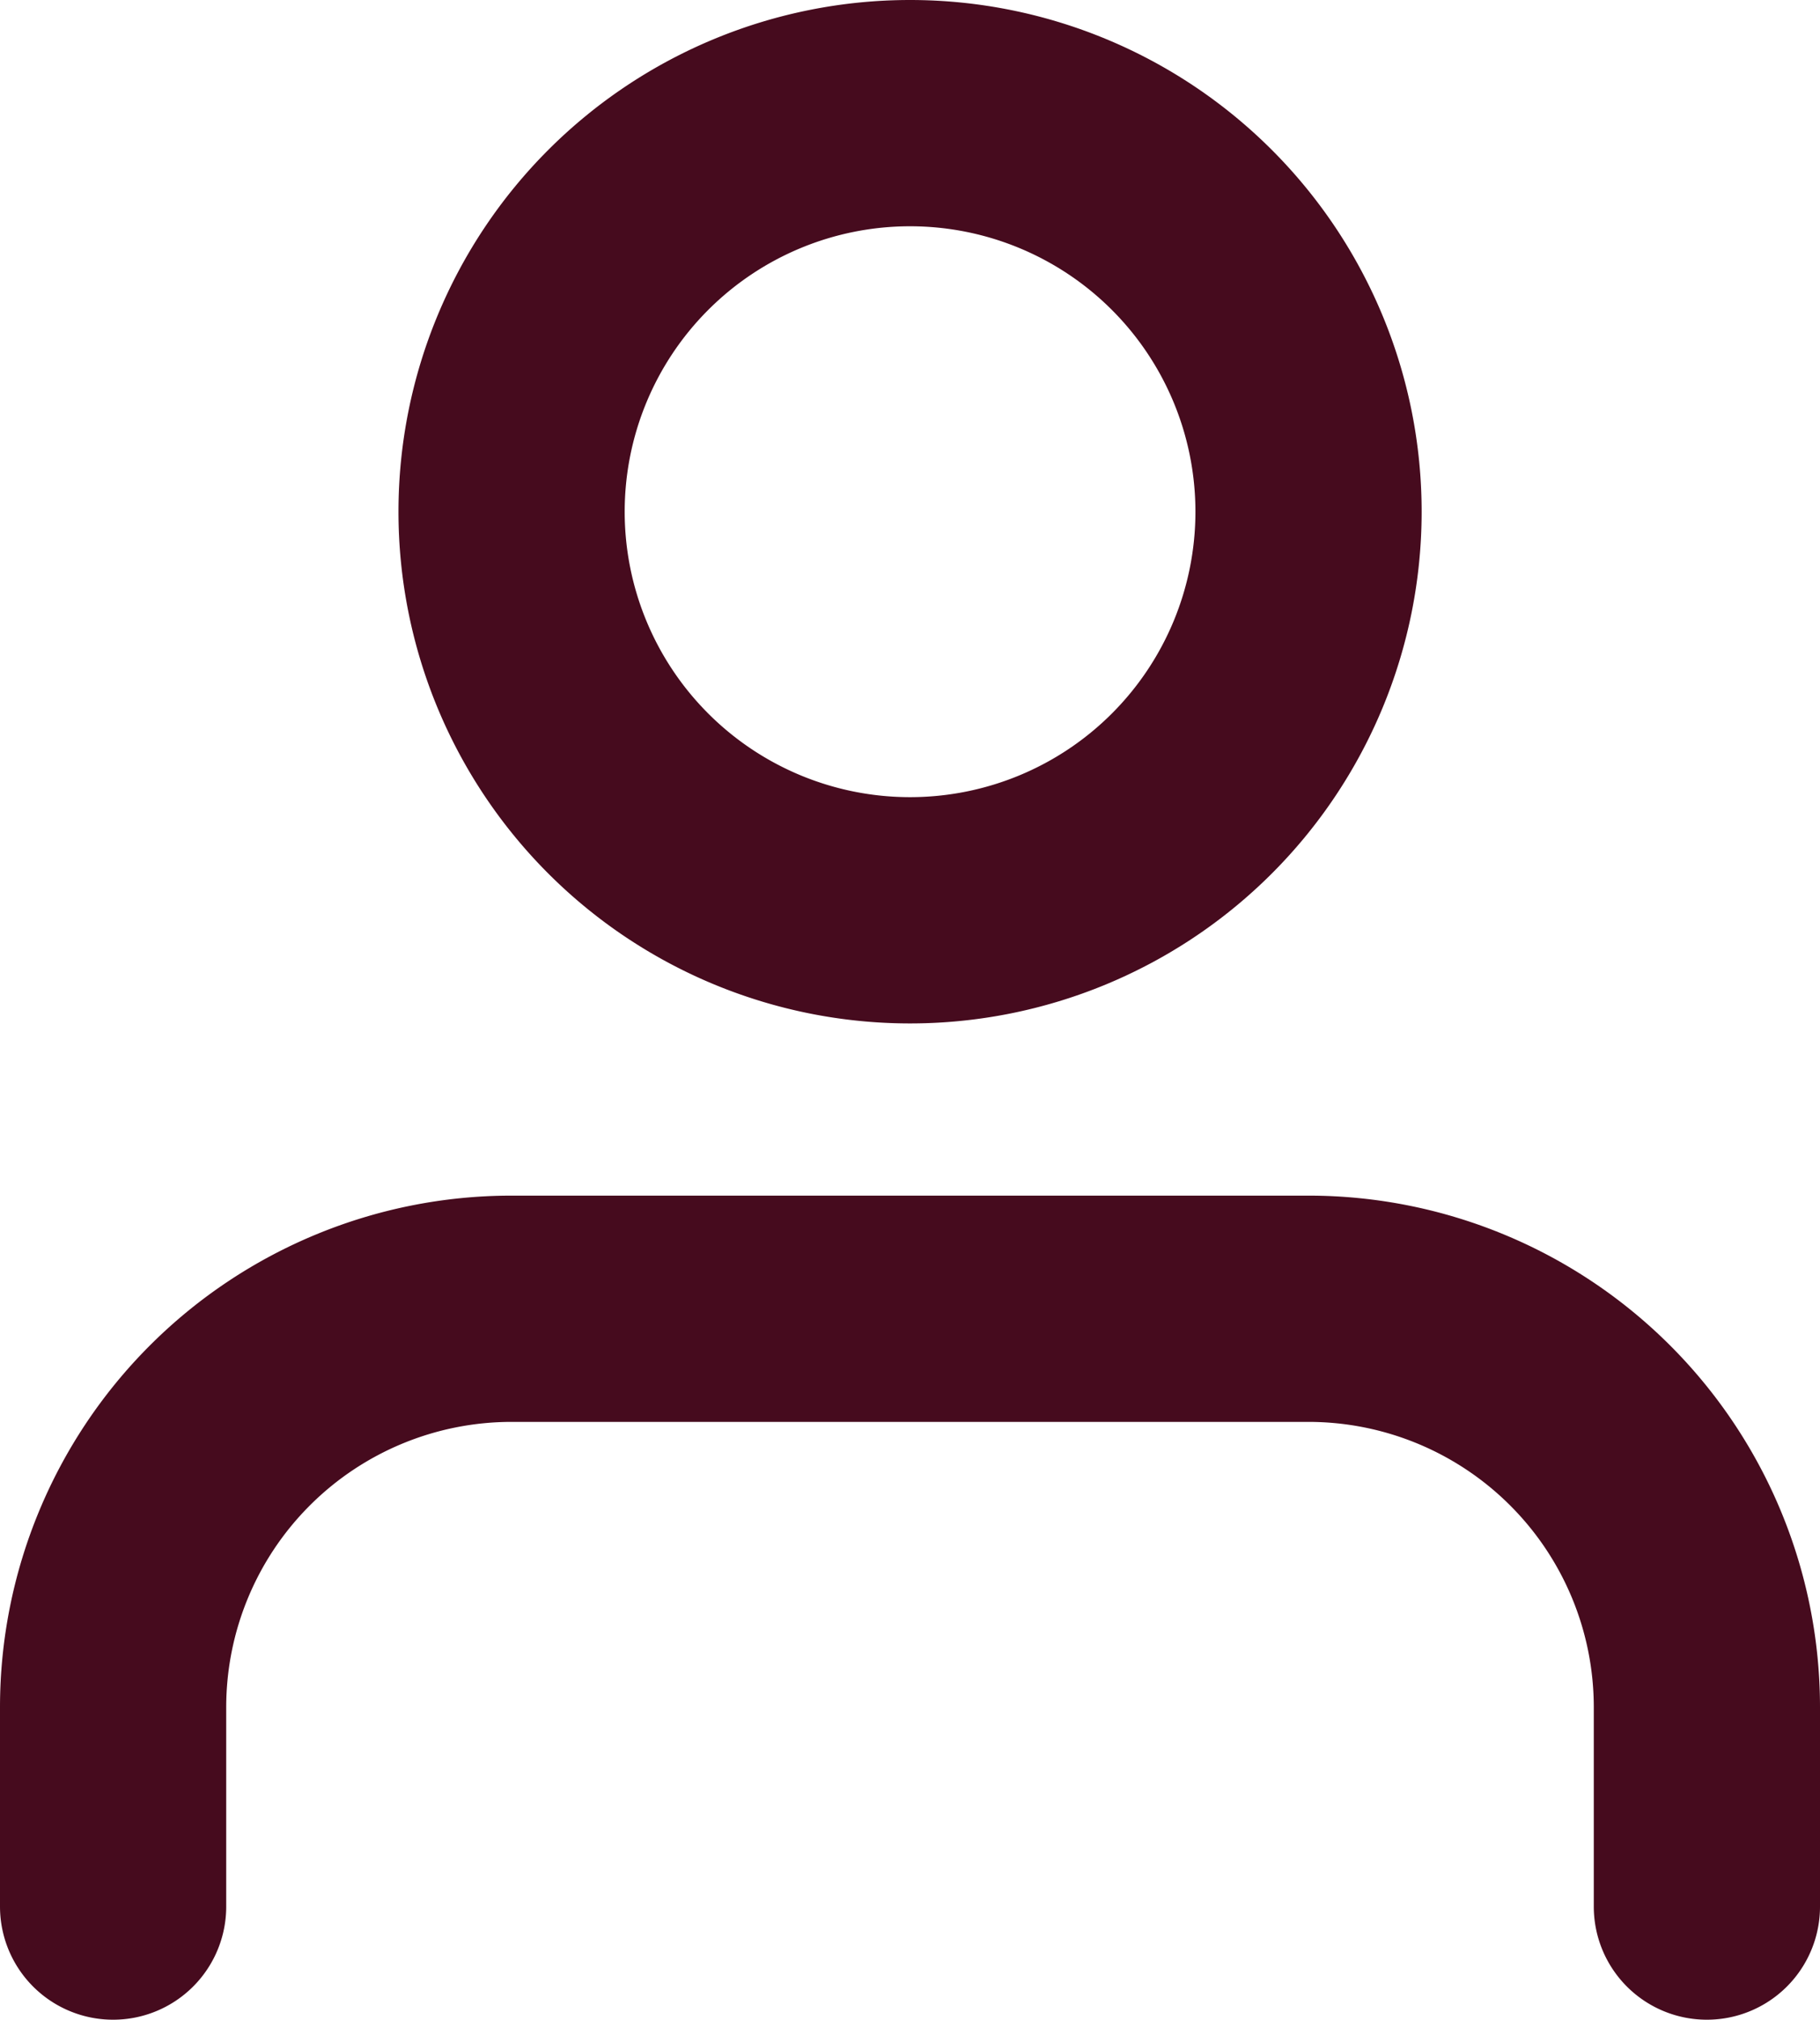 <svg xmlns="http://www.w3.org/2000/svg" width="16.091" height="17.853" viewBox="0 0 16.091 17.853">
  <g id="contact-avatar" transform="translate(1 1)">
    <path id="Path_20" data-name="Path 20" d="M20.091,27.784V26.023A3.523,3.523,0,0,0,16.568,22.5H9.523A3.523,3.523,0,0,0,6,26.023v1.761" transform="translate(-6 -11.932)" fill="none" stroke="#460b1e" stroke-linecap="round" stroke-linejoin="round" stroke-width="2"/>
    <path id="Path_21" data-name="Path 21" d="M19.046,8.023A3.523,3.523,0,1,1,15.523,4.5,3.523,3.523,0,0,1,19.046,8.023Z" transform="translate(-8.477 -4.5)" fill="none" stroke="#460b1e" stroke-linecap="round" stroke-linejoin="round" stroke-width="2"/>
  </g>
</svg>
